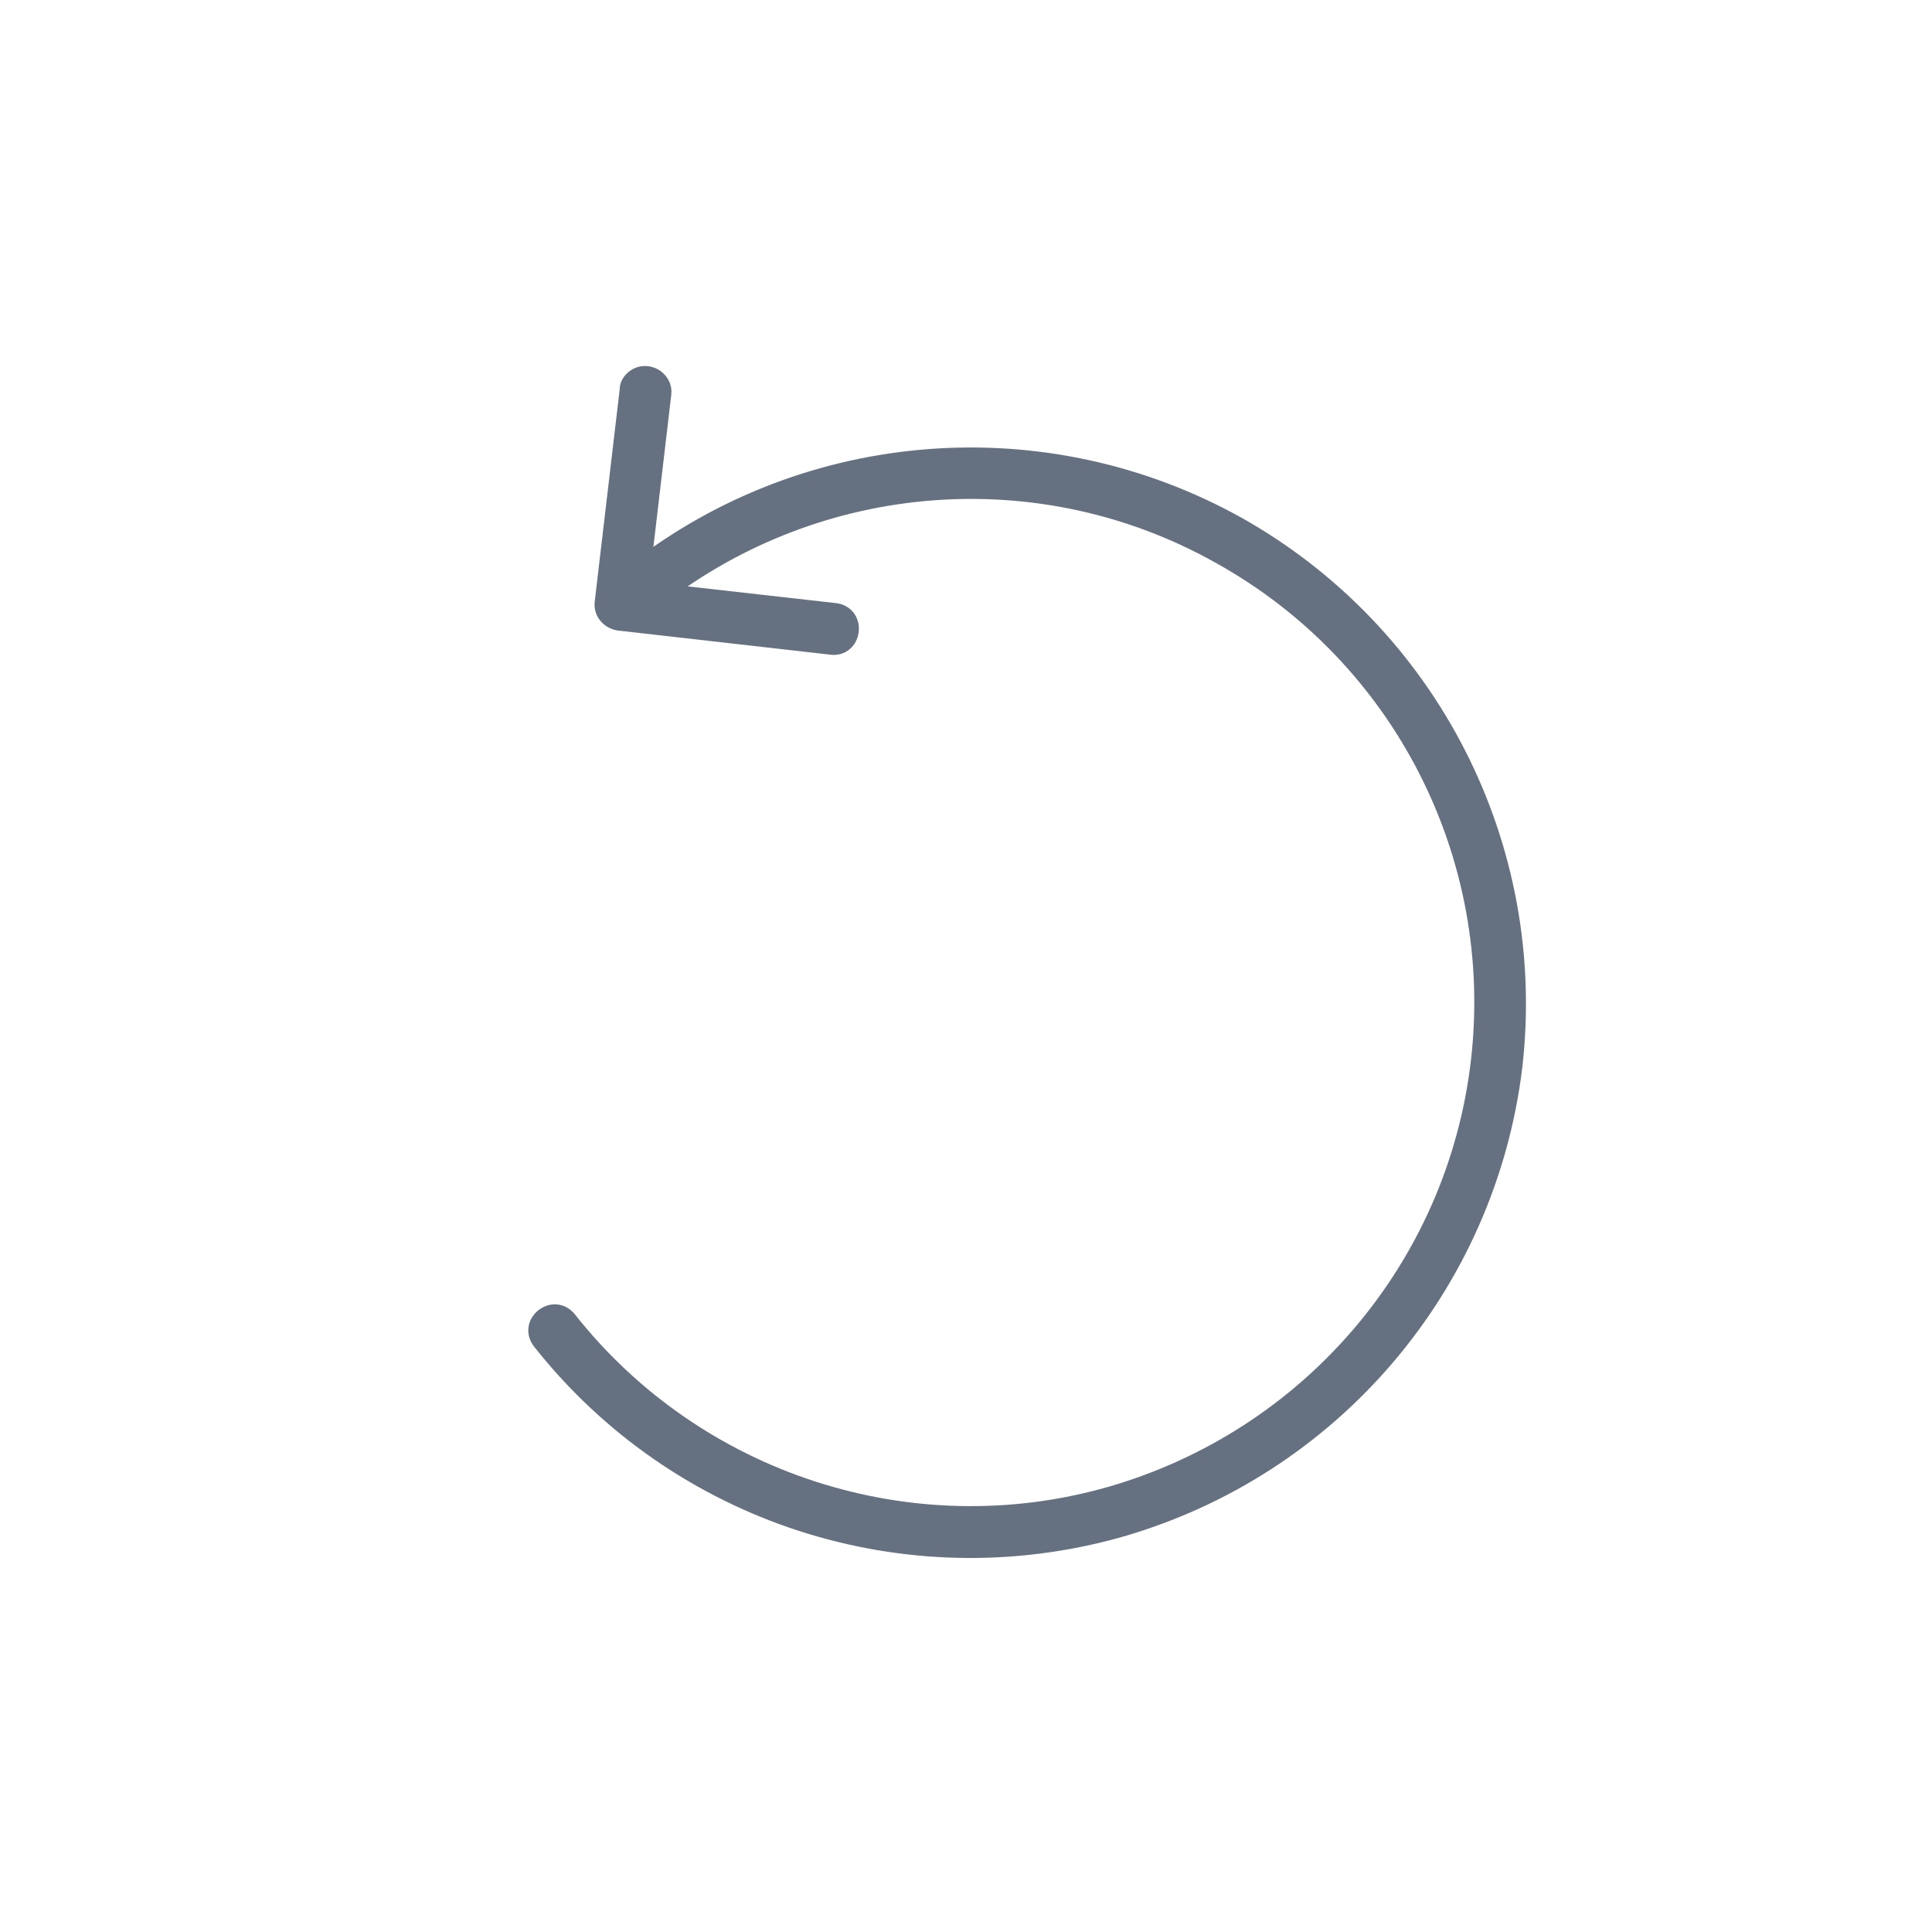 <svg width="32" height="32" viewBox="0 0 32 32" fill="none" xmlns="http://www.w3.org/2000/svg">
  <path d="M10.542 6.311C10.703 6.184 10.943 6.322 10.92 6.514L10.57 9.491C13.409 7.292 17.314 6.994 20.466 8.75C23.639 10.533 25.429 14.04 25.016 17.654C24.579 21.266 22.023 24.265 18.522 25.266C15.011 26.255 11.26 25.037 9.004 22.181C8.813 21.94 9.175 21.654 9.366 21.895C11.505 24.603 15.081 25.764 18.391 24.825C21.716 23.876 24.156 21.034 24.56 17.601C24.964 14.168 23.263 10.83 20.236 9.149C17.257 7.474 13.56 7.76 10.856 9.853L13.822 10.188C14.134 10.224 14.067 10.691 13.769 10.644L10.25 10.244C10.119 10.217 10.035 10.109 10.049 9.989L10.464 6.46C10.459 6.399 10.502 6.343 10.542 6.311Z" fill="#657181" stroke="#657181" stroke-width="0.4"/>
</svg>
